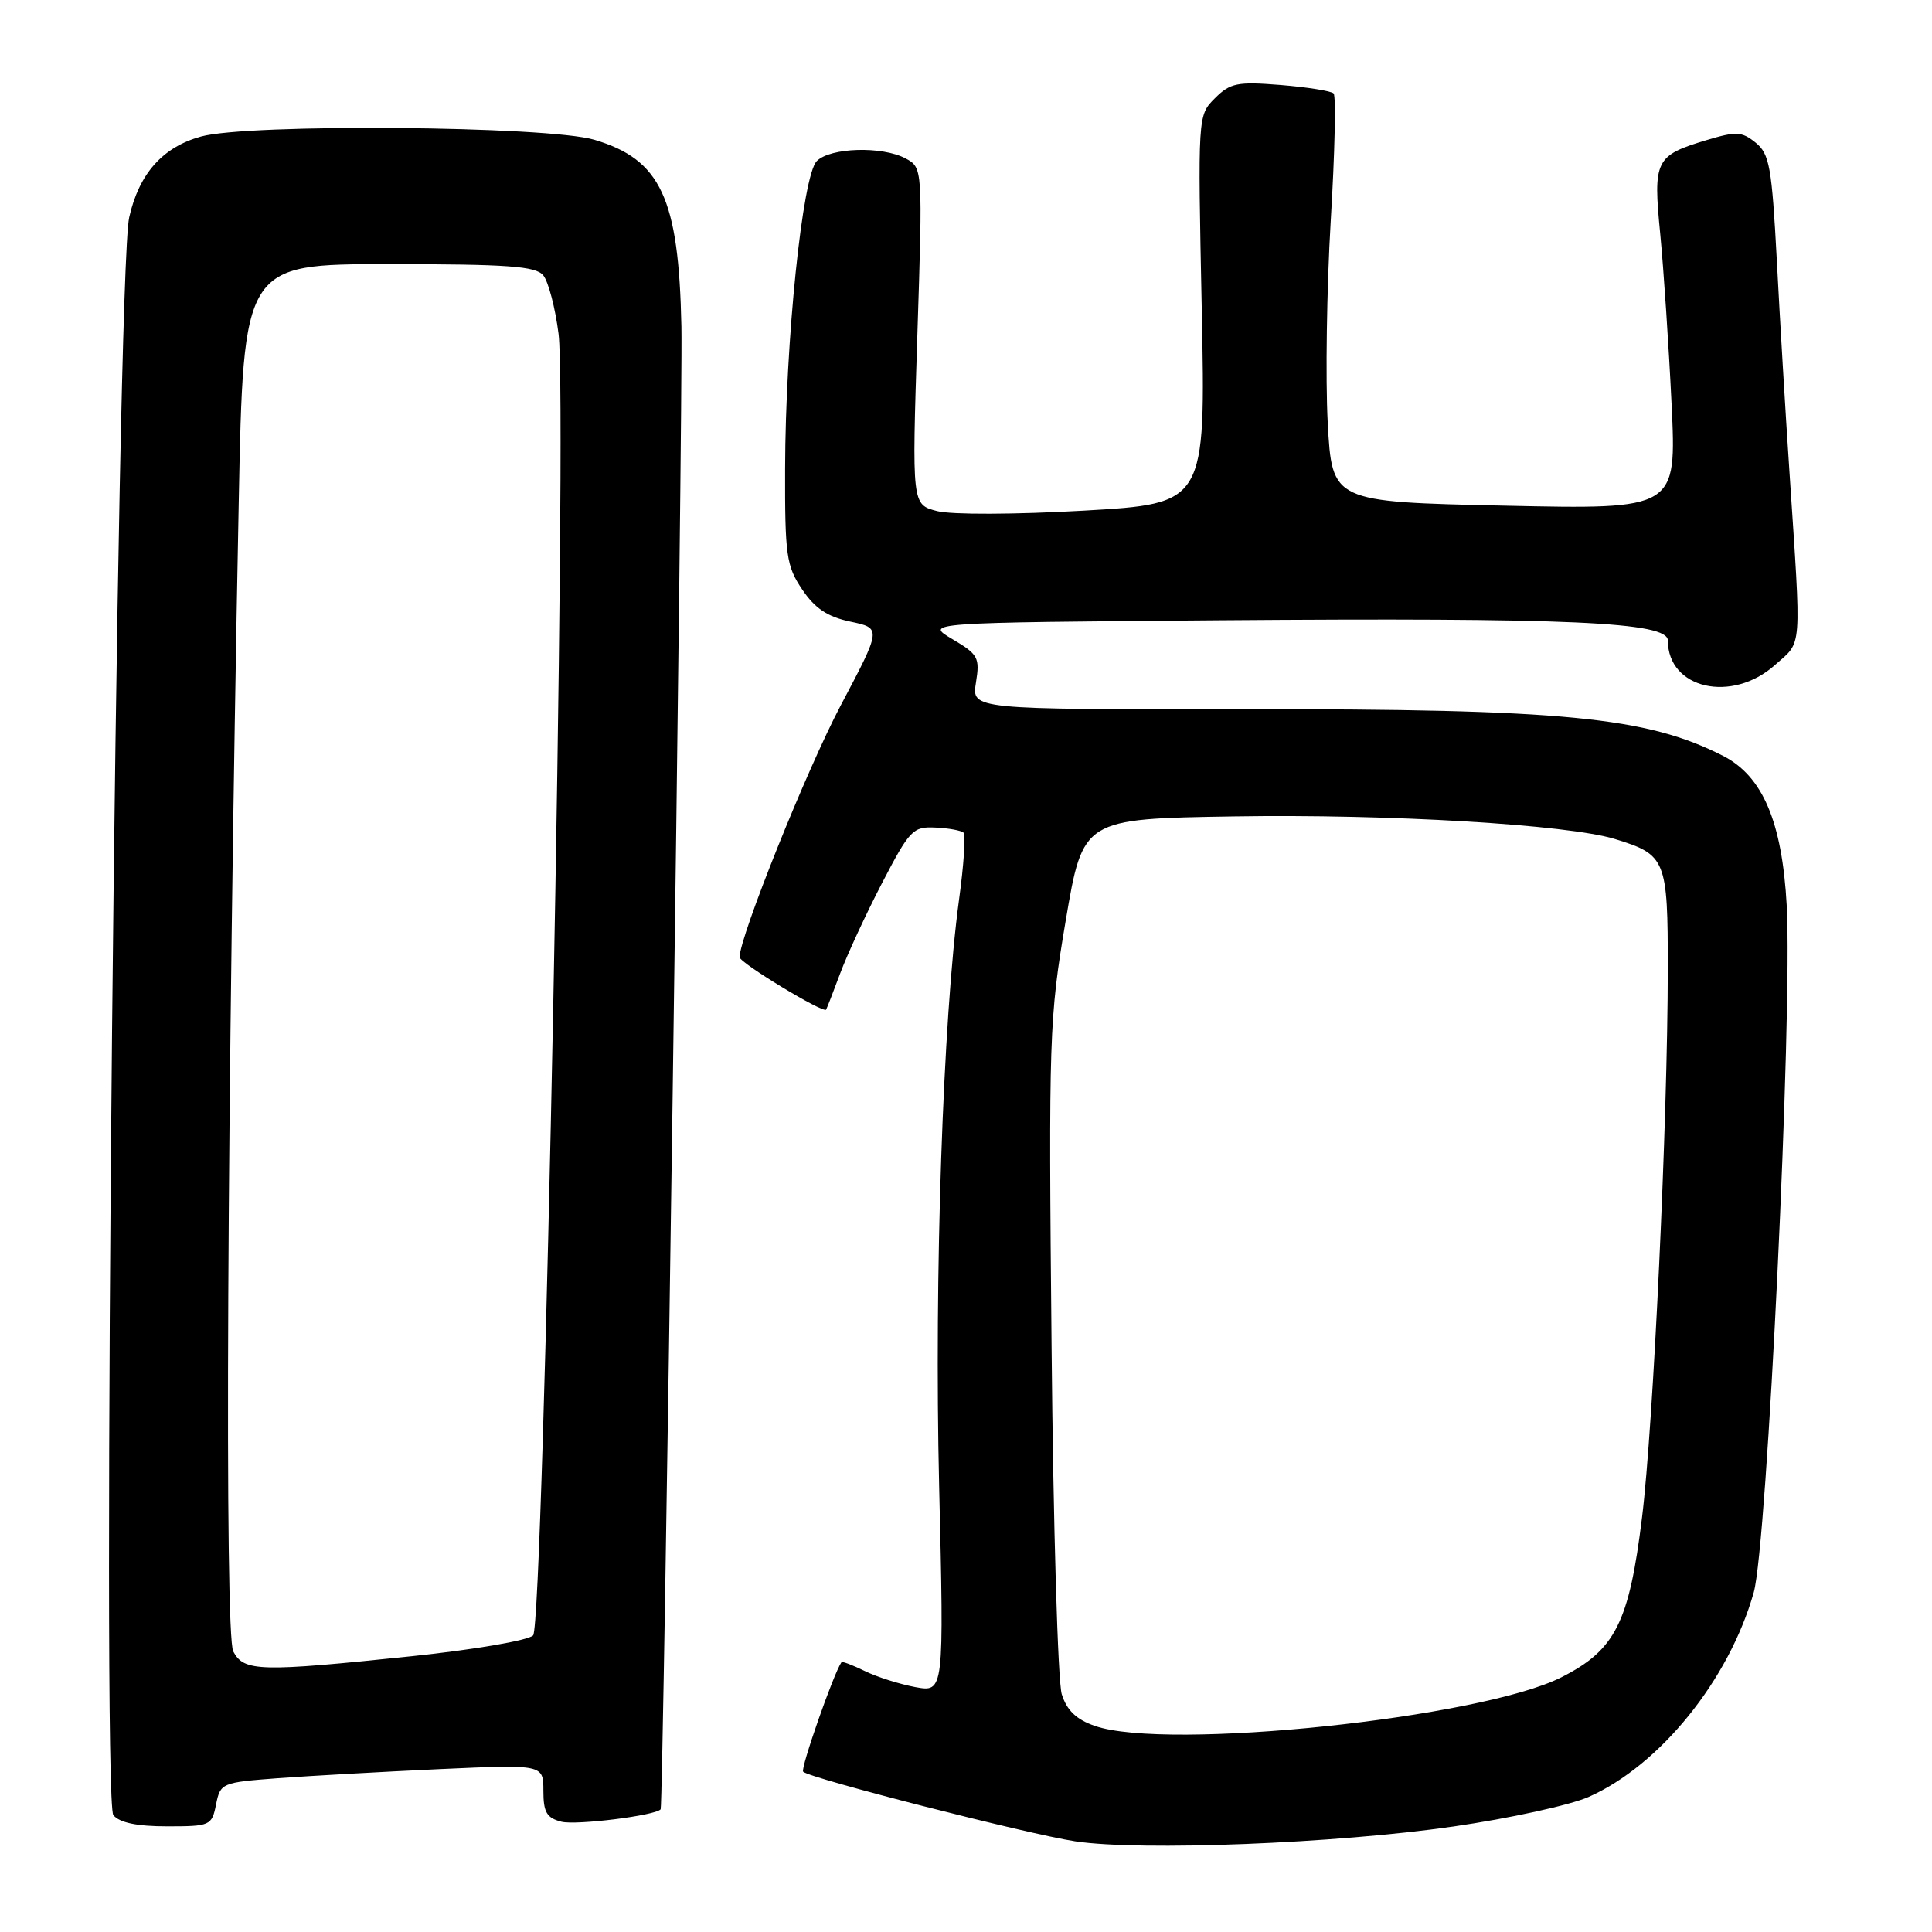 <?xml version="1.0" encoding="UTF-8" standalone="no"?>
<!DOCTYPE svg PUBLIC "-//W3C//DTD SVG 1.1//EN" "http://www.w3.org/Graphics/SVG/1.1/DTD/svg11.dtd" >
<svg xmlns="http://www.w3.org/2000/svg" xmlns:xlink="http://www.w3.org/1999/xlink" version="1.1" viewBox="0 0 256 256">
 <g >
 <path fill="currentColor"
d=" M 192.60 242.02 C 199.99 240.95 208.04 239.19 210.49 238.11 C 219.95 233.92 229.11 222.59 232.38 211.00 C 234.16 204.70 237.53 134.42 236.75 120.00 C 236.14 108.89 233.57 102.84 228.30 100.15 C 218.19 95.00 207.20 93.93 164.62 93.97 C 128.74 94.01 128.74 94.01 129.32 90.44 C 129.85 87.14 129.62 86.71 126.20 84.69 C 122.50 82.50 122.50 82.50 161.50 82.19 C 208.06 81.83 221.00 82.41 221.00 84.87 C 221.00 91.28 229.49 93.22 235.20 88.11 C 238.85 84.85 238.71 86.68 237.11 62.50 C 236.59 54.80 235.84 42.22 235.44 34.54 C 234.78 22.13 234.47 20.39 232.63 18.90 C 230.80 17.42 230.06 17.38 226.11 18.57 C 219.33 20.61 219.03 21.22 219.99 31.00 C 220.44 35.67 221.12 45.80 221.49 53.50 C 222.16 67.50 222.16 67.50 199.33 67.00 C 176.50 66.50 176.50 66.50 175.93 56.00 C 175.62 50.22 175.80 38.18 176.33 29.24 C 176.87 20.29 177.04 12.70 176.71 12.38 C 176.38 12.05 173.22 11.55 169.68 11.26 C 163.95 10.80 163.01 10.99 160.98 13.02 C 158.71 15.29 158.71 15.29 159.24 41.01 C 159.76 66.73 159.76 66.73 143.63 67.66 C 134.52 68.18 126.05 68.21 124.17 67.72 C 120.83 66.86 120.83 66.86 121.55 44.54 C 122.27 22.22 122.27 22.22 119.99 20.99 C 116.89 19.34 110.03 19.54 108.23 21.34 C 106.33 23.24 104.07 45.16 104.03 62.10 C 104.00 73.61 104.20 75.00 106.29 78.10 C 107.98 80.62 109.65 81.73 112.69 82.37 C 116.81 83.24 116.81 83.24 111.40 93.47 C 106.92 101.94 98.00 124.14 98.00 126.83 C 98.00 127.58 109.11 134.31 109.46 133.78 C 109.56 133.63 110.40 131.47 111.32 129.00 C 112.24 126.53 114.74 121.12 116.88 117.00 C 120.55 109.95 120.97 109.51 123.96 109.66 C 125.71 109.74 127.38 110.05 127.68 110.34 C 127.97 110.64 127.71 114.62 127.08 119.19 C 124.94 134.98 123.78 169.15 124.44 196.87 C 125.09 224.24 125.09 224.24 121.29 223.55 C 119.21 223.16 116.19 222.21 114.59 221.42 C 112.99 220.64 111.60 220.11 111.50 220.25 C 110.45 221.75 106.04 234.37 106.42 234.76 C 107.31 235.64 136.22 243.04 142.50 243.99 C 151.16 245.29 176.99 244.28 192.60 242.02 Z  M 28.63 239.09 C 29.20 236.26 29.39 236.18 36.86 235.62 C 41.06 235.31 50.69 234.77 58.25 234.42 C 72.00 233.80 72.00 233.80 72.00 237.29 C 72.00 240.14 72.44 240.89 74.40 241.39 C 76.38 241.88 86.89 240.57 87.54 239.74 C 87.90 239.28 90.50 53.47 90.29 43.26 C 89.94 26.24 87.56 21.14 78.76 18.52 C 72.56 16.68 32.89 16.35 26.63 18.09 C 21.54 19.50 18.42 23.02 17.12 28.80 C 15.44 36.22 13.44 238.62 15.02 240.52 C 15.85 241.52 18.16 242.00 22.15 242.00 C 27.86 242.00 28.07 241.91 28.63 239.09 Z  M 145.07 228.69 C 142.62 227.85 141.36 226.63 140.69 224.50 C 140.17 222.85 139.56 202.15 139.34 178.50 C 138.94 137.29 139.02 134.94 141.21 122.00 C 143.50 108.50 143.50 108.50 163.50 108.18 C 183.97 107.85 207.75 109.26 214.00 111.18 C 220.75 113.25 221.00 113.86 220.99 128.40 C 220.98 148.35 219.08 188.87 217.58 201.05 C 215.86 215.02 214.04 218.63 206.91 222.24 C 196.18 227.67 154.61 232.01 145.07 228.69 Z  M 30.91 218.83 C 29.74 216.65 30.08 145.98 31.63 66.75 C 32.25 35.00 32.25 35.00 51.50 35.00 C 67.29 35.00 70.98 35.27 71.98 36.48 C 72.66 37.30 73.57 40.78 74.01 44.23 C 75.21 53.71 72.05 215.21 70.64 216.70 C 70.01 217.36 62.85 218.59 54.62 219.45 C 34.39 221.56 32.34 221.51 30.91 218.83 Z "/>
</g>
</svg>